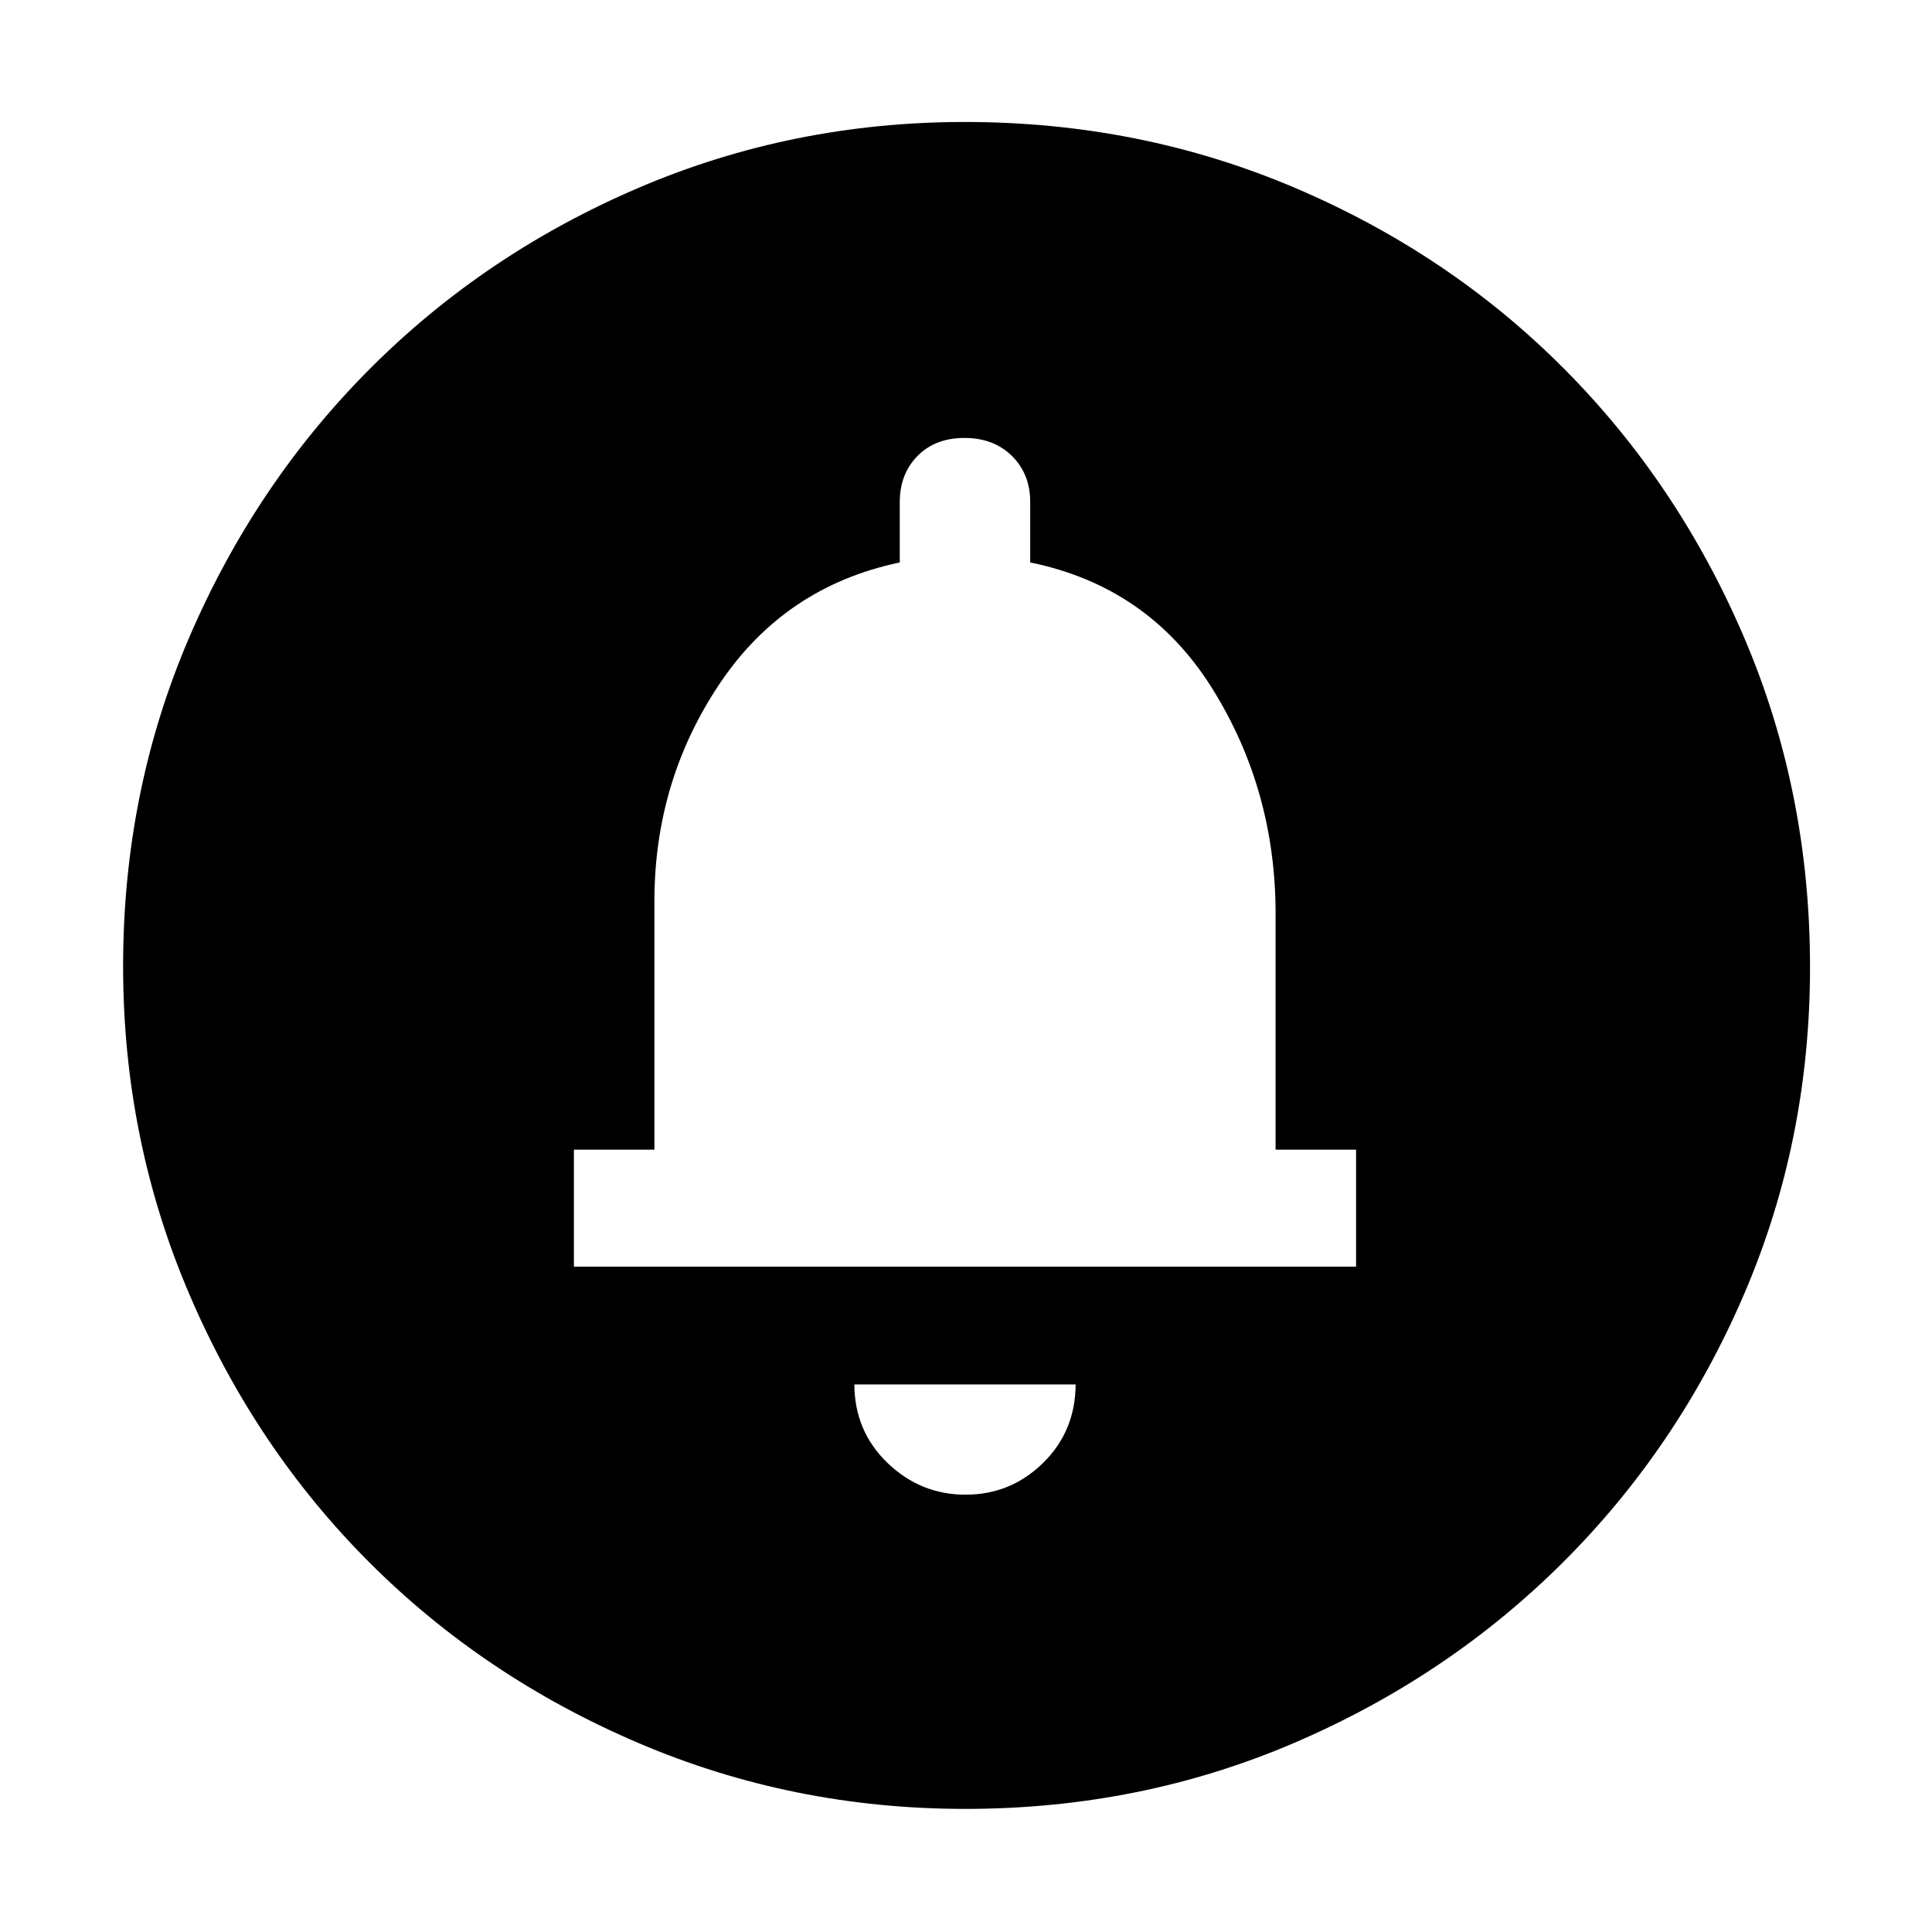 <svg xmlns="http://www.w3.org/2000/svg" height="48" viewBox="0 -960 960 960" width="48"><path d="M479.8-217.3q22.37 0 38.46-15.74t16.22-39.05H424.52q.13 23.31 16.52 39.05 16.38 15.74 38.76 15.74ZM285.17-330.61h388.66v-58.13h-40V-506q0-61.64-31.59-112.08t-90.33-62.44v-29.96q0-14-9.09-22.96-9.1-8.95-23.59-8.95-14.5 0-23.32 8.95-8.82 8.96-8.82 22.96v29.96q-57.18 12-89.55 60.32t-32.37 108.07v123.39h-40v58.13ZM479.62-61.17q-85.83 0-162.51-32.79-76.68-32.78-133.52-89.63-56.85-56.84-89.63-133.58-32.79-76.73-32.79-162.75 0-86.92 32.85-163.35 32.84-76.44 89.88-133.58Q240.95-834 317.36-866.7q76.41-32.69 162.07-32.69 87.02 0 163.83 32.65 76.81 32.65 133.69 89.74 56.89 57.08 89.67 133.7 32.77 76.63 32.77 163.84 0 86.18-32.69 162.35-32.7 76.17-89.85 133.21-57.14 57.04-133.65 89.88-76.5 32.85-163.58 32.85Z"/></svg>